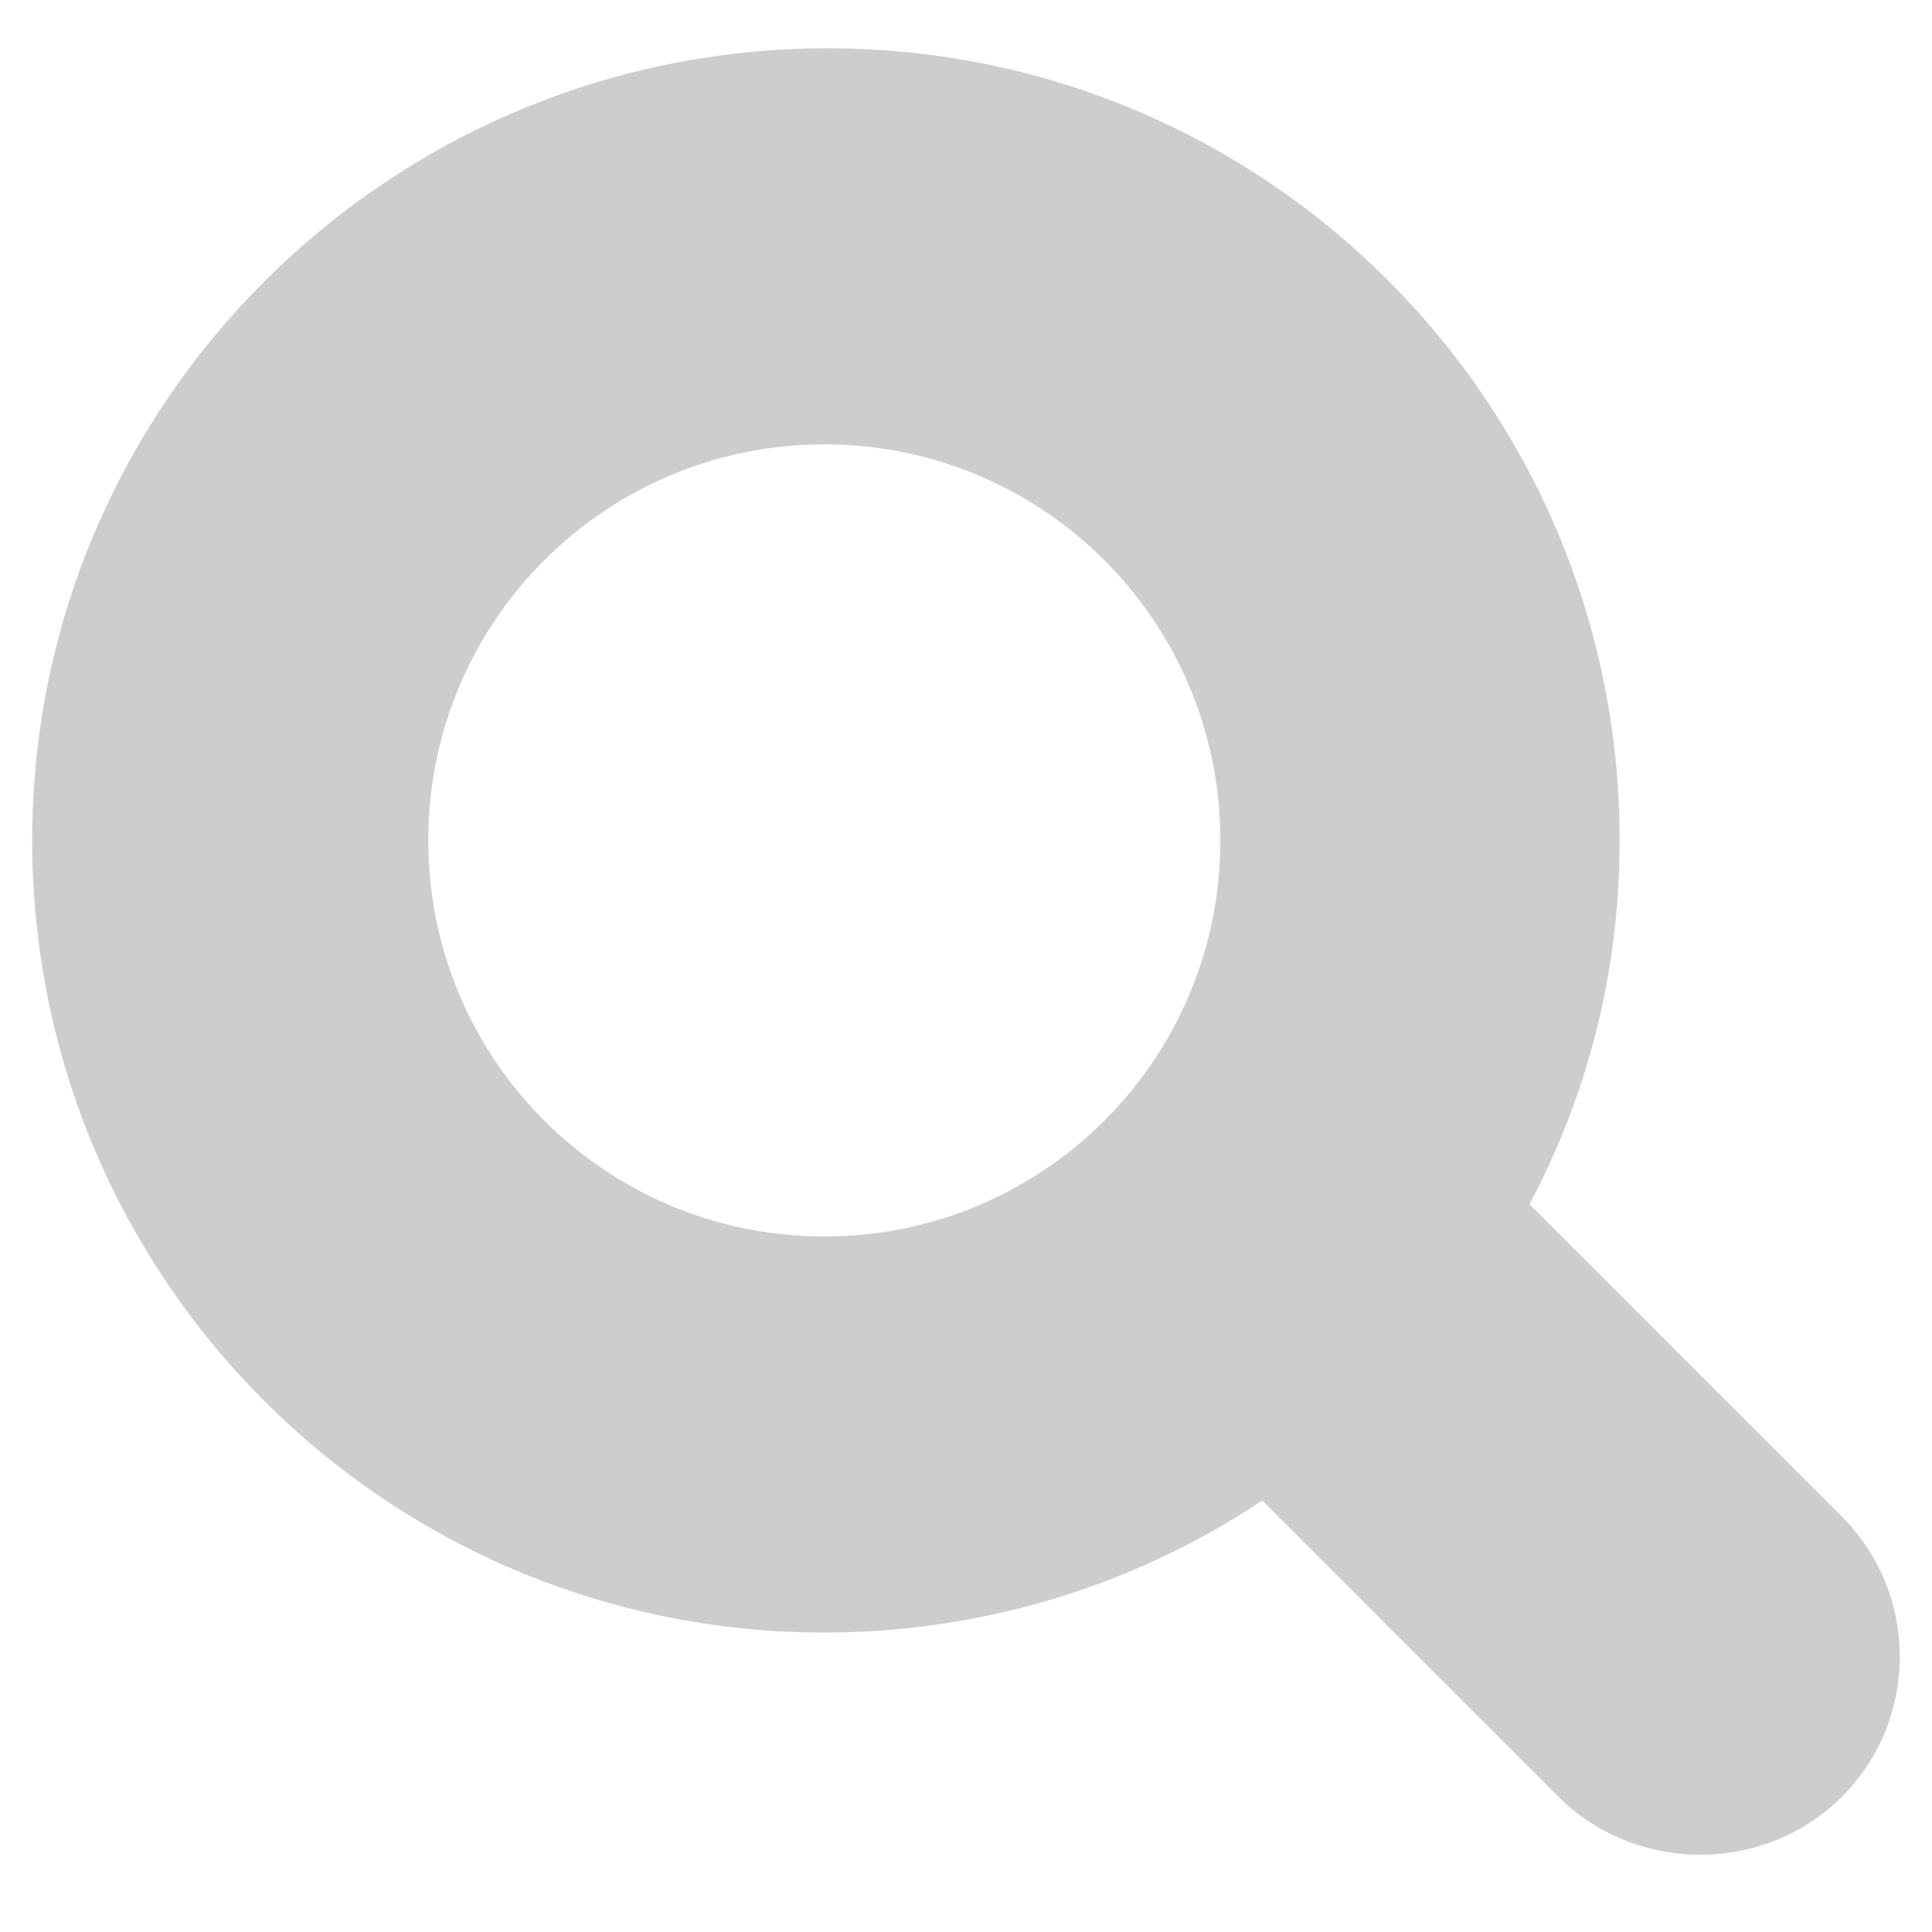 <?xml version="1.0" encoding="utf-8"?>
<!-- Generator: Adobe Illustrator 19.0.0, SVG Export Plug-In . SVG Version: 6.00 Build 0)  -->
<svg version="1.1" id="Layer_1" xmlns="http://www.w3.org/2000/svg" xmlns:xlink="http://www.w3.org/1999/xlink" x="0px" y="0px"
	 viewBox="0 0 60 60" style="enable-background:new 0 0 60 60;" xml:space="preserve">
<style type="text/css">
	.st0{fill:#CDCDCD;}
</style>
<path id="XMLID_10_" class="st0" d="M57.2,47.1l-9.7-9.7c1.8-3.4,2.8-7.2,2.8-11.3c0-13.6-11-24.6-24.6-24.6S1,12.5,1,26.1
	s11,24.6,24.6,24.6c5,0,9.7-1.5,13.6-4.1l9.2,9.2c1.2,1.2,2.8,1.8,4.4,1.8c1.6,0,3.2-0.6,4.4-1.8C59.6,53.4,59.6,49.5,57.2,47.1z
	 M25.6,38.4c-6.8,0-12.3-5.5-12.3-12.3s5.5-12.3,12.3-12.3s12.3,5.5,12.3,12.3S32.4,38.4,25.6,38.4z"/>
</svg>
